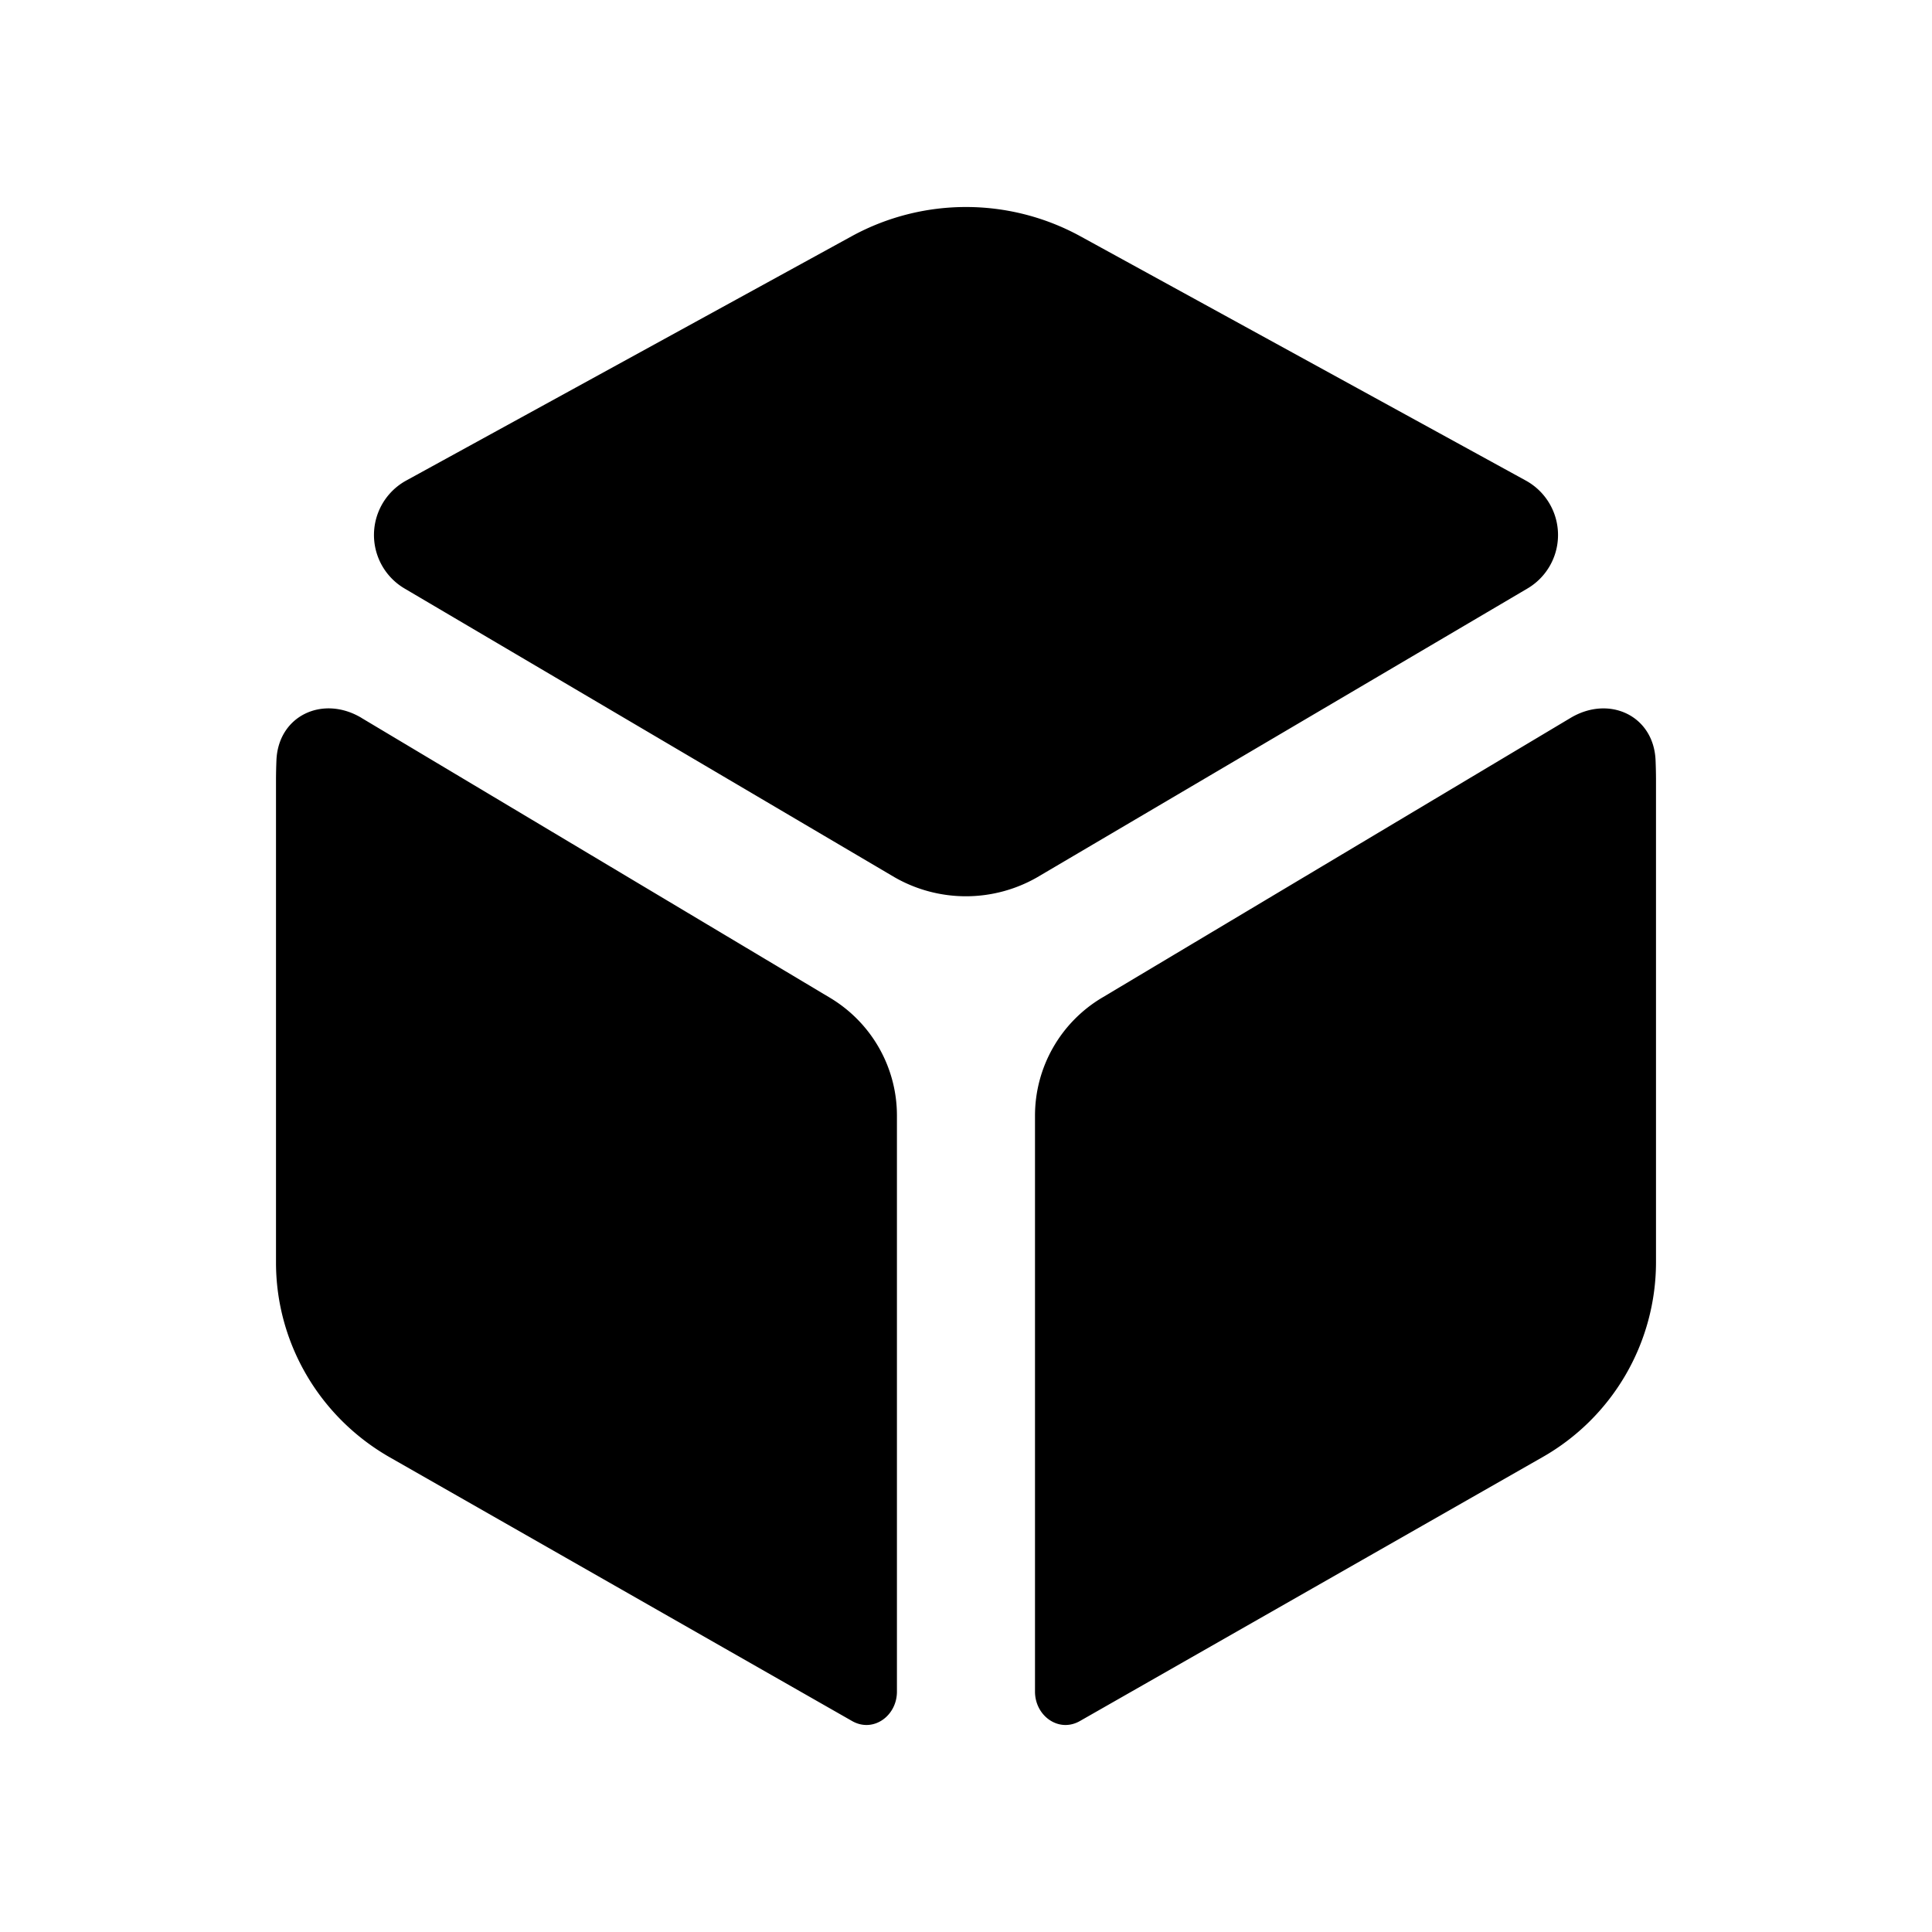 <svg viewBox="0 0 28 28"><path fill-rule="evenodd" clip-rule="evenodd" d="M15.65 3.42a3.452 3.452 0 0 0-3.3 0L5.888 6.964a.9.9 0 0 0-.025 1.565l7.107 4.188a2.078 2.078 0 0 0 2.057 0l7.11-4.188a.9.9 0 0 0-.025-1.565L15.65 3.42ZM15 24.516c0 .352.344.601.65.427l6.7-3.822A3.252 3.252 0 0 0 24 18.298v-7.012a7.38 7.38 0 0 0-.006-.261c-.023-.653-.672-.956-1.233-.62l-6.79 4.055A1.99 1.99 0 0 0 15 16.168v8.348ZM5.239 10.404c-.561-.335-1.21-.032-1.233.621a7.804 7.804 0 0 0-.006.26v7.013c0 1.164.629 2.24 1.65 2.823l6.7 3.822c.306.174.649-.075.649-.426v-8.35c0-.7-.369-1.347-.971-1.707l-6.79-4.056Z"/></svg>